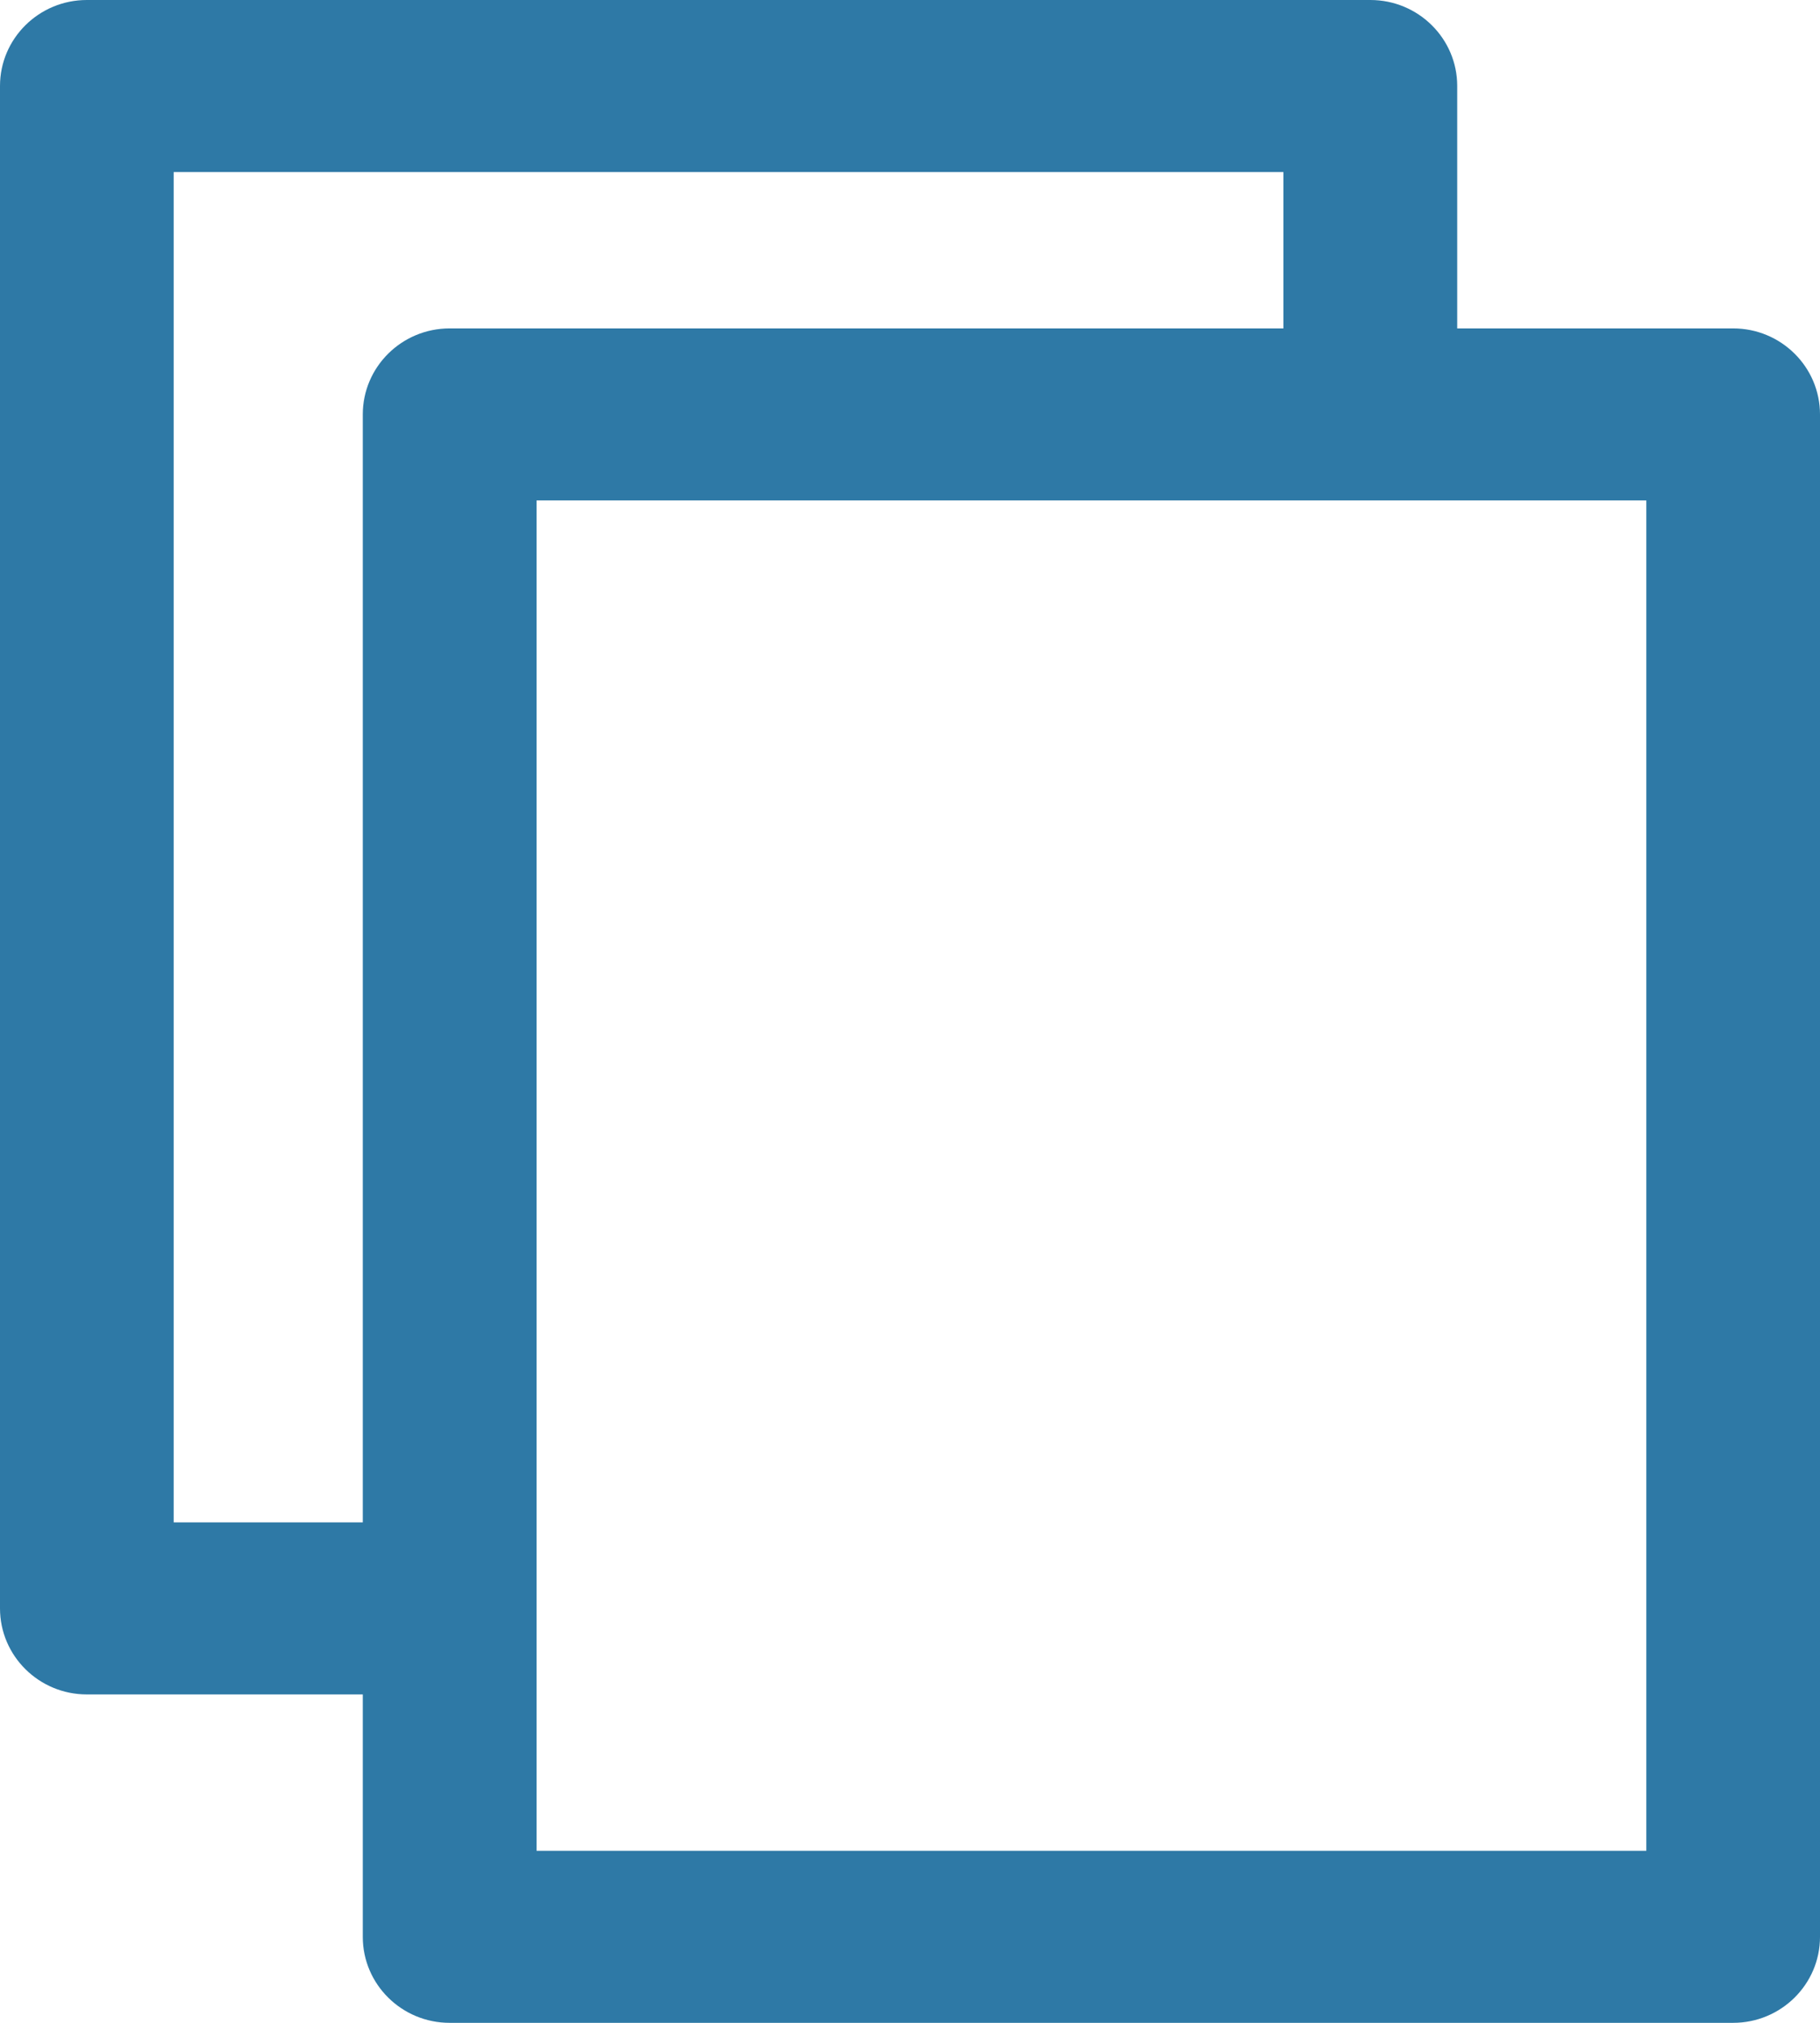 <?xml version="1.0" encoding="UTF-8"?>
<svg width="18px" height="20px" viewBox="0 0 18 20" version="1.1" xmlns="http://www.w3.org/2000/svg" xmlns:xlink="http://www.w3.org/1999/xlink">
    <title>noun_Close_3401998</title>
    <g id="full-design" stroke="none" stroke-width="1" fill="none" fill-rule="evenodd">
        <g id="mockup-28" transform="translate(-1193, -194)" fill="#2E79A6" fill-rule="nonzero">
            <g id="noun_Close_3401998" transform="translate(1193, 194)">
                <path d="M17.141,3.247 L14.412,3.247 L14.412,0.85 C14.412,0.381 14.027,0 13.553,0 L0.859,0 C0.385,0 0,0.381 0,0.85 L0,15.902 C0,16.372 0.385,16.753 0.859,16.753 L3.588,16.753 L3.588,19.15 C3.588,19.619 3.973,20 4.447,20 L17.141,20 C17.615,20 18,19.619 18,19.15 L18,4.098 C18,3.628 17.615,3.247 17.141,3.247 Z M1.718,15.052 L1.718,1.701 L12.693,1.701 L12.693,3.247 L4.447,3.247 C3.973,3.247 3.588,3.628 3.588,4.098 L3.588,15.052 L1.718,15.052 Z M16.282,18.299 L5.307,18.299 L5.307,4.948 L16.282,4.948 L16.282,18.299 Z" id="copy-ico-Shape"></path>
            </g>
        </g>
    </g>
</svg>